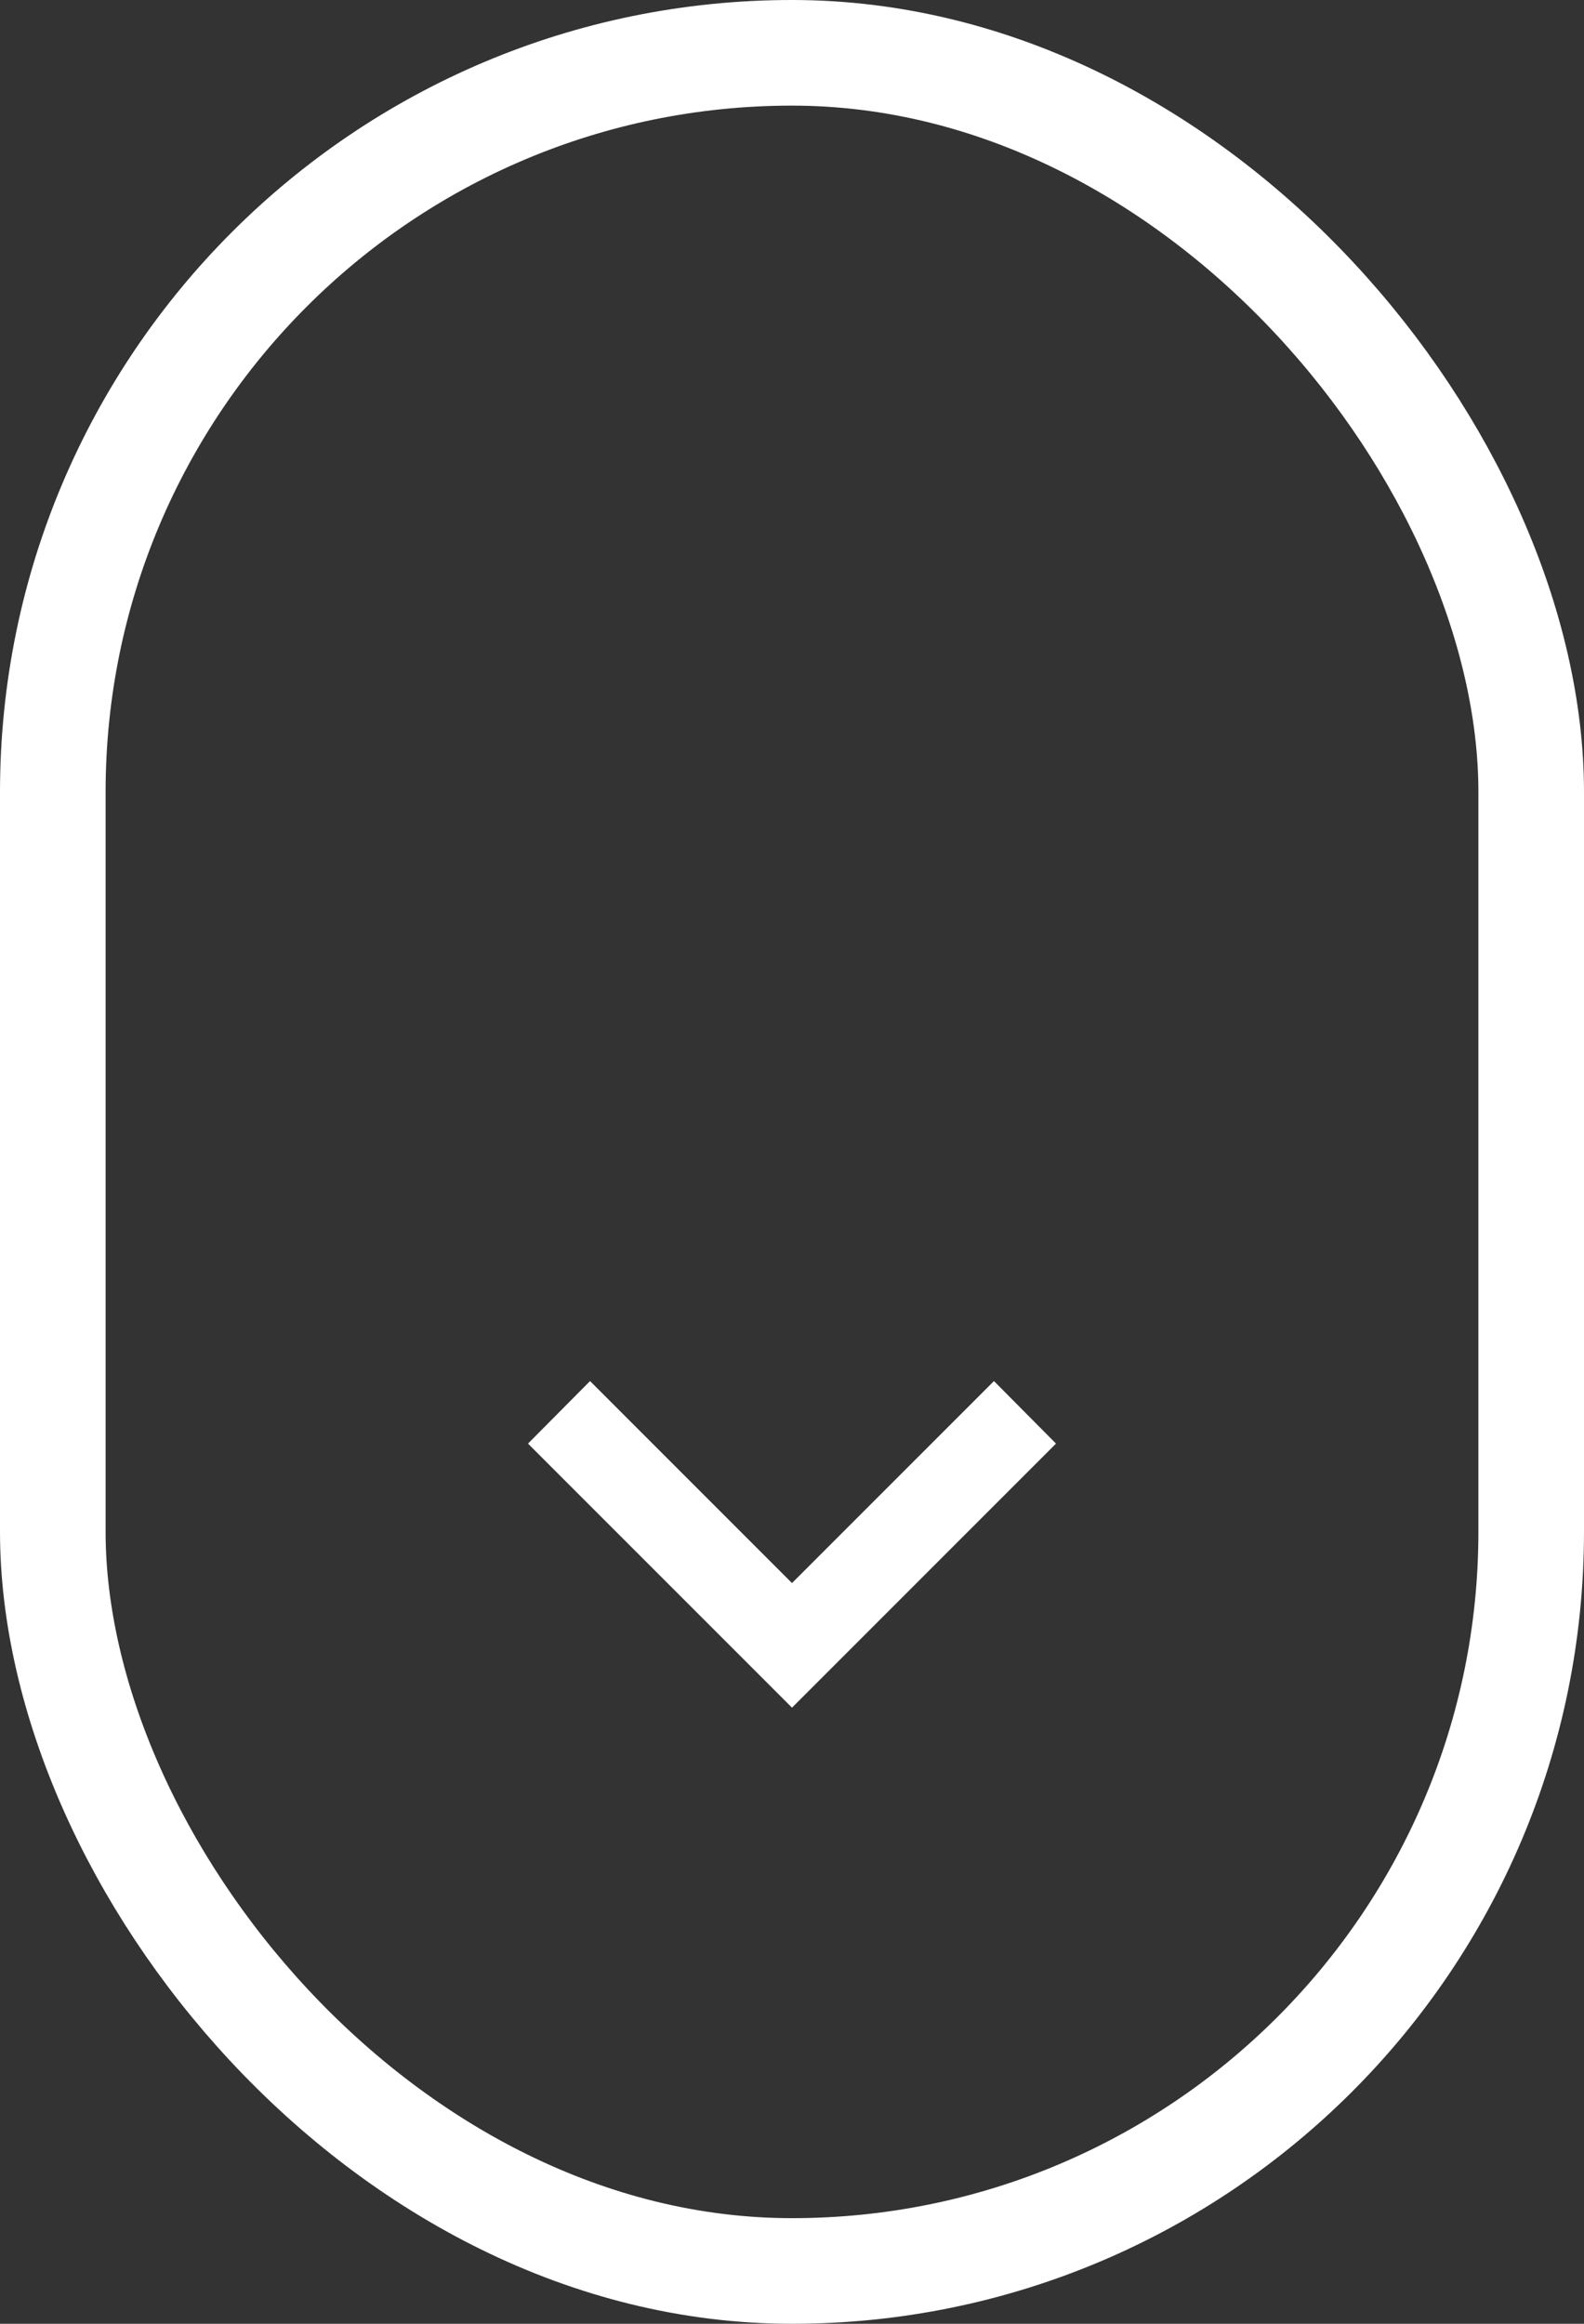 <svg width="30" height="44" viewBox="0 0 30 44" fill="none" xmlns="http://www.w3.org/2000/svg">
<rect x="0" y="0" width="30" height="44" fill="#333333" stroke="none"/>
<rect x="1" y="1" width="28" height="42" rx="14" stroke="white" stroke-width="2"/>
<path d="M11.175 26.15L15 29.975L18.825 26.15L20 27.334L15 32.334L10 27.334L11.175 26.15Z" fill="white"/>
</svg>
